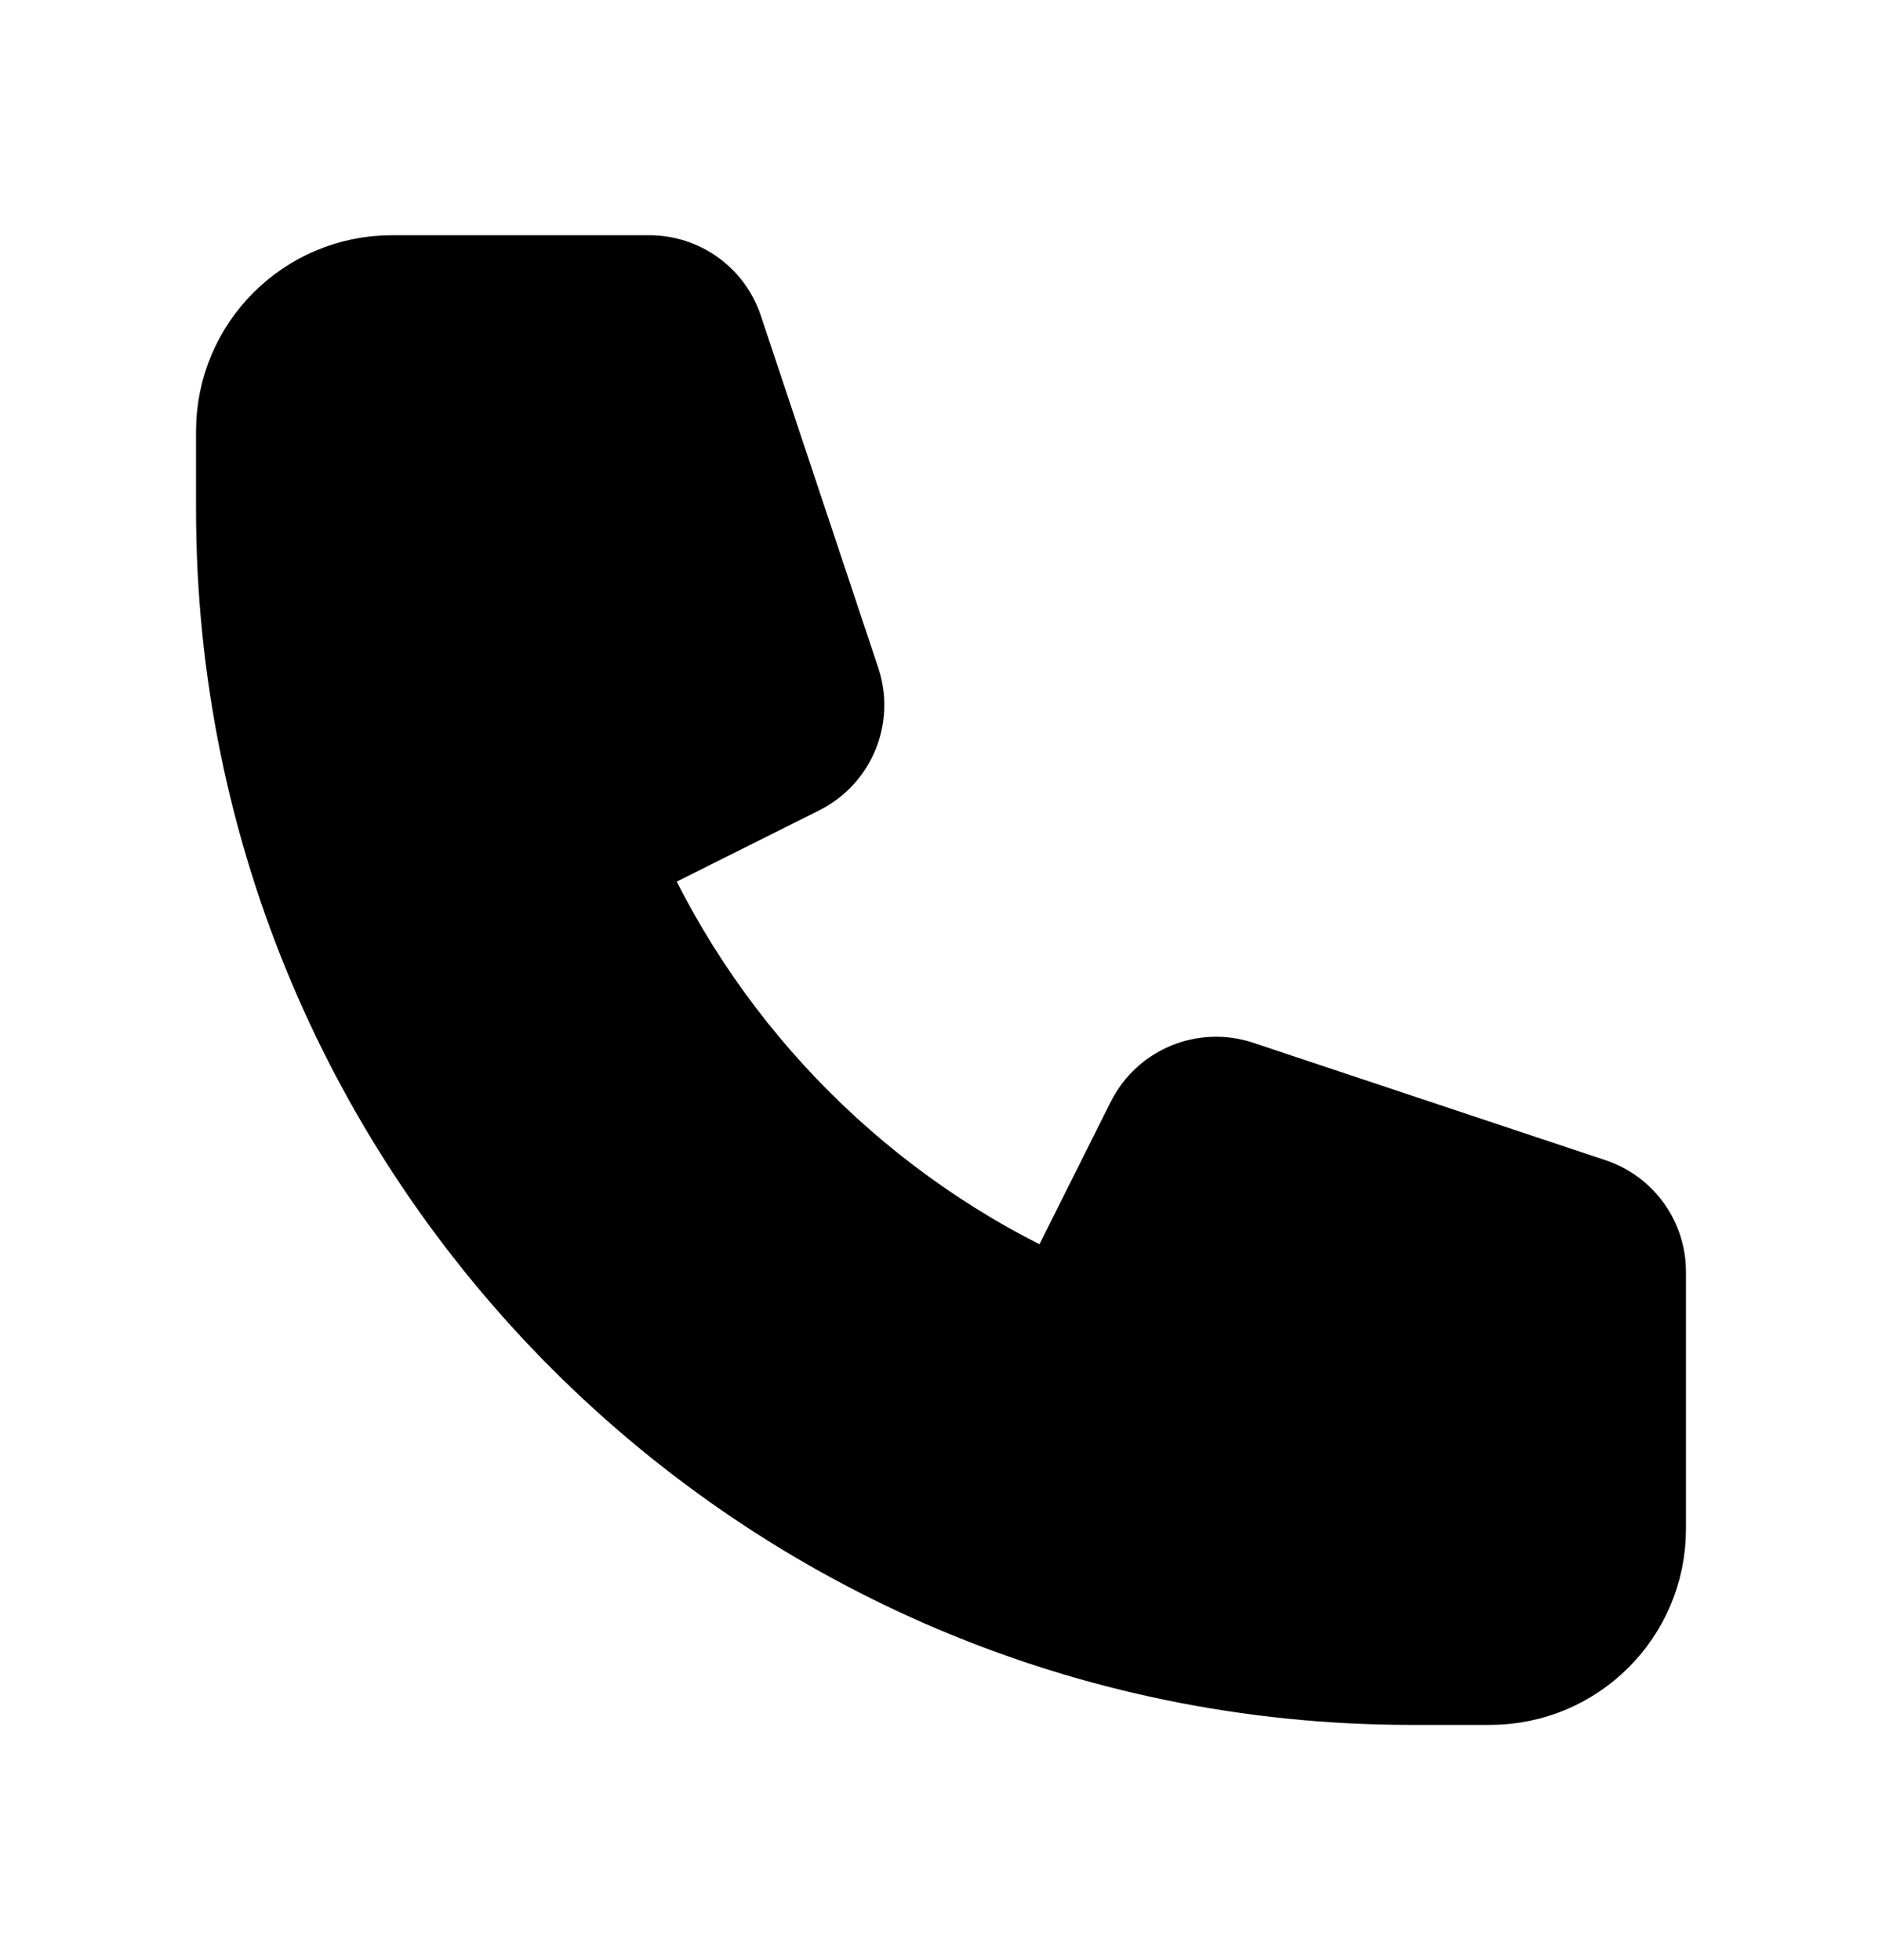   <svg 
    height='25'
    width='24'
    viewBox="0 0 24 24" 
    fill="black" 
    xmlns="http://www.w3.org/2000/svg"
  >
    <path 
      d="M3 5C3 3.895 3.895 3 5 3H8.279C8.71 3 9.092 3.275 9.228 3.684L10.726 8.177C10.883 8.649 10.669 9.165 10.224 9.388L7.967 10.517C9.069 12.961 11.039 14.931 13.483 16.033L14.612 13.776C14.835 13.331 15.351 13.117 15.823 13.274L20.316 14.772C20.725 14.908 21 15.29 21 15.721V19C21 20.105 20.105 21 19 21H18C9.716 21 3 14.284 3 6V5Z" 
      stroke="black" 
      strokeWidth="2" 
      strokeLinecap="round" 
      strokeLinejoin="round"
    />
  </svg>